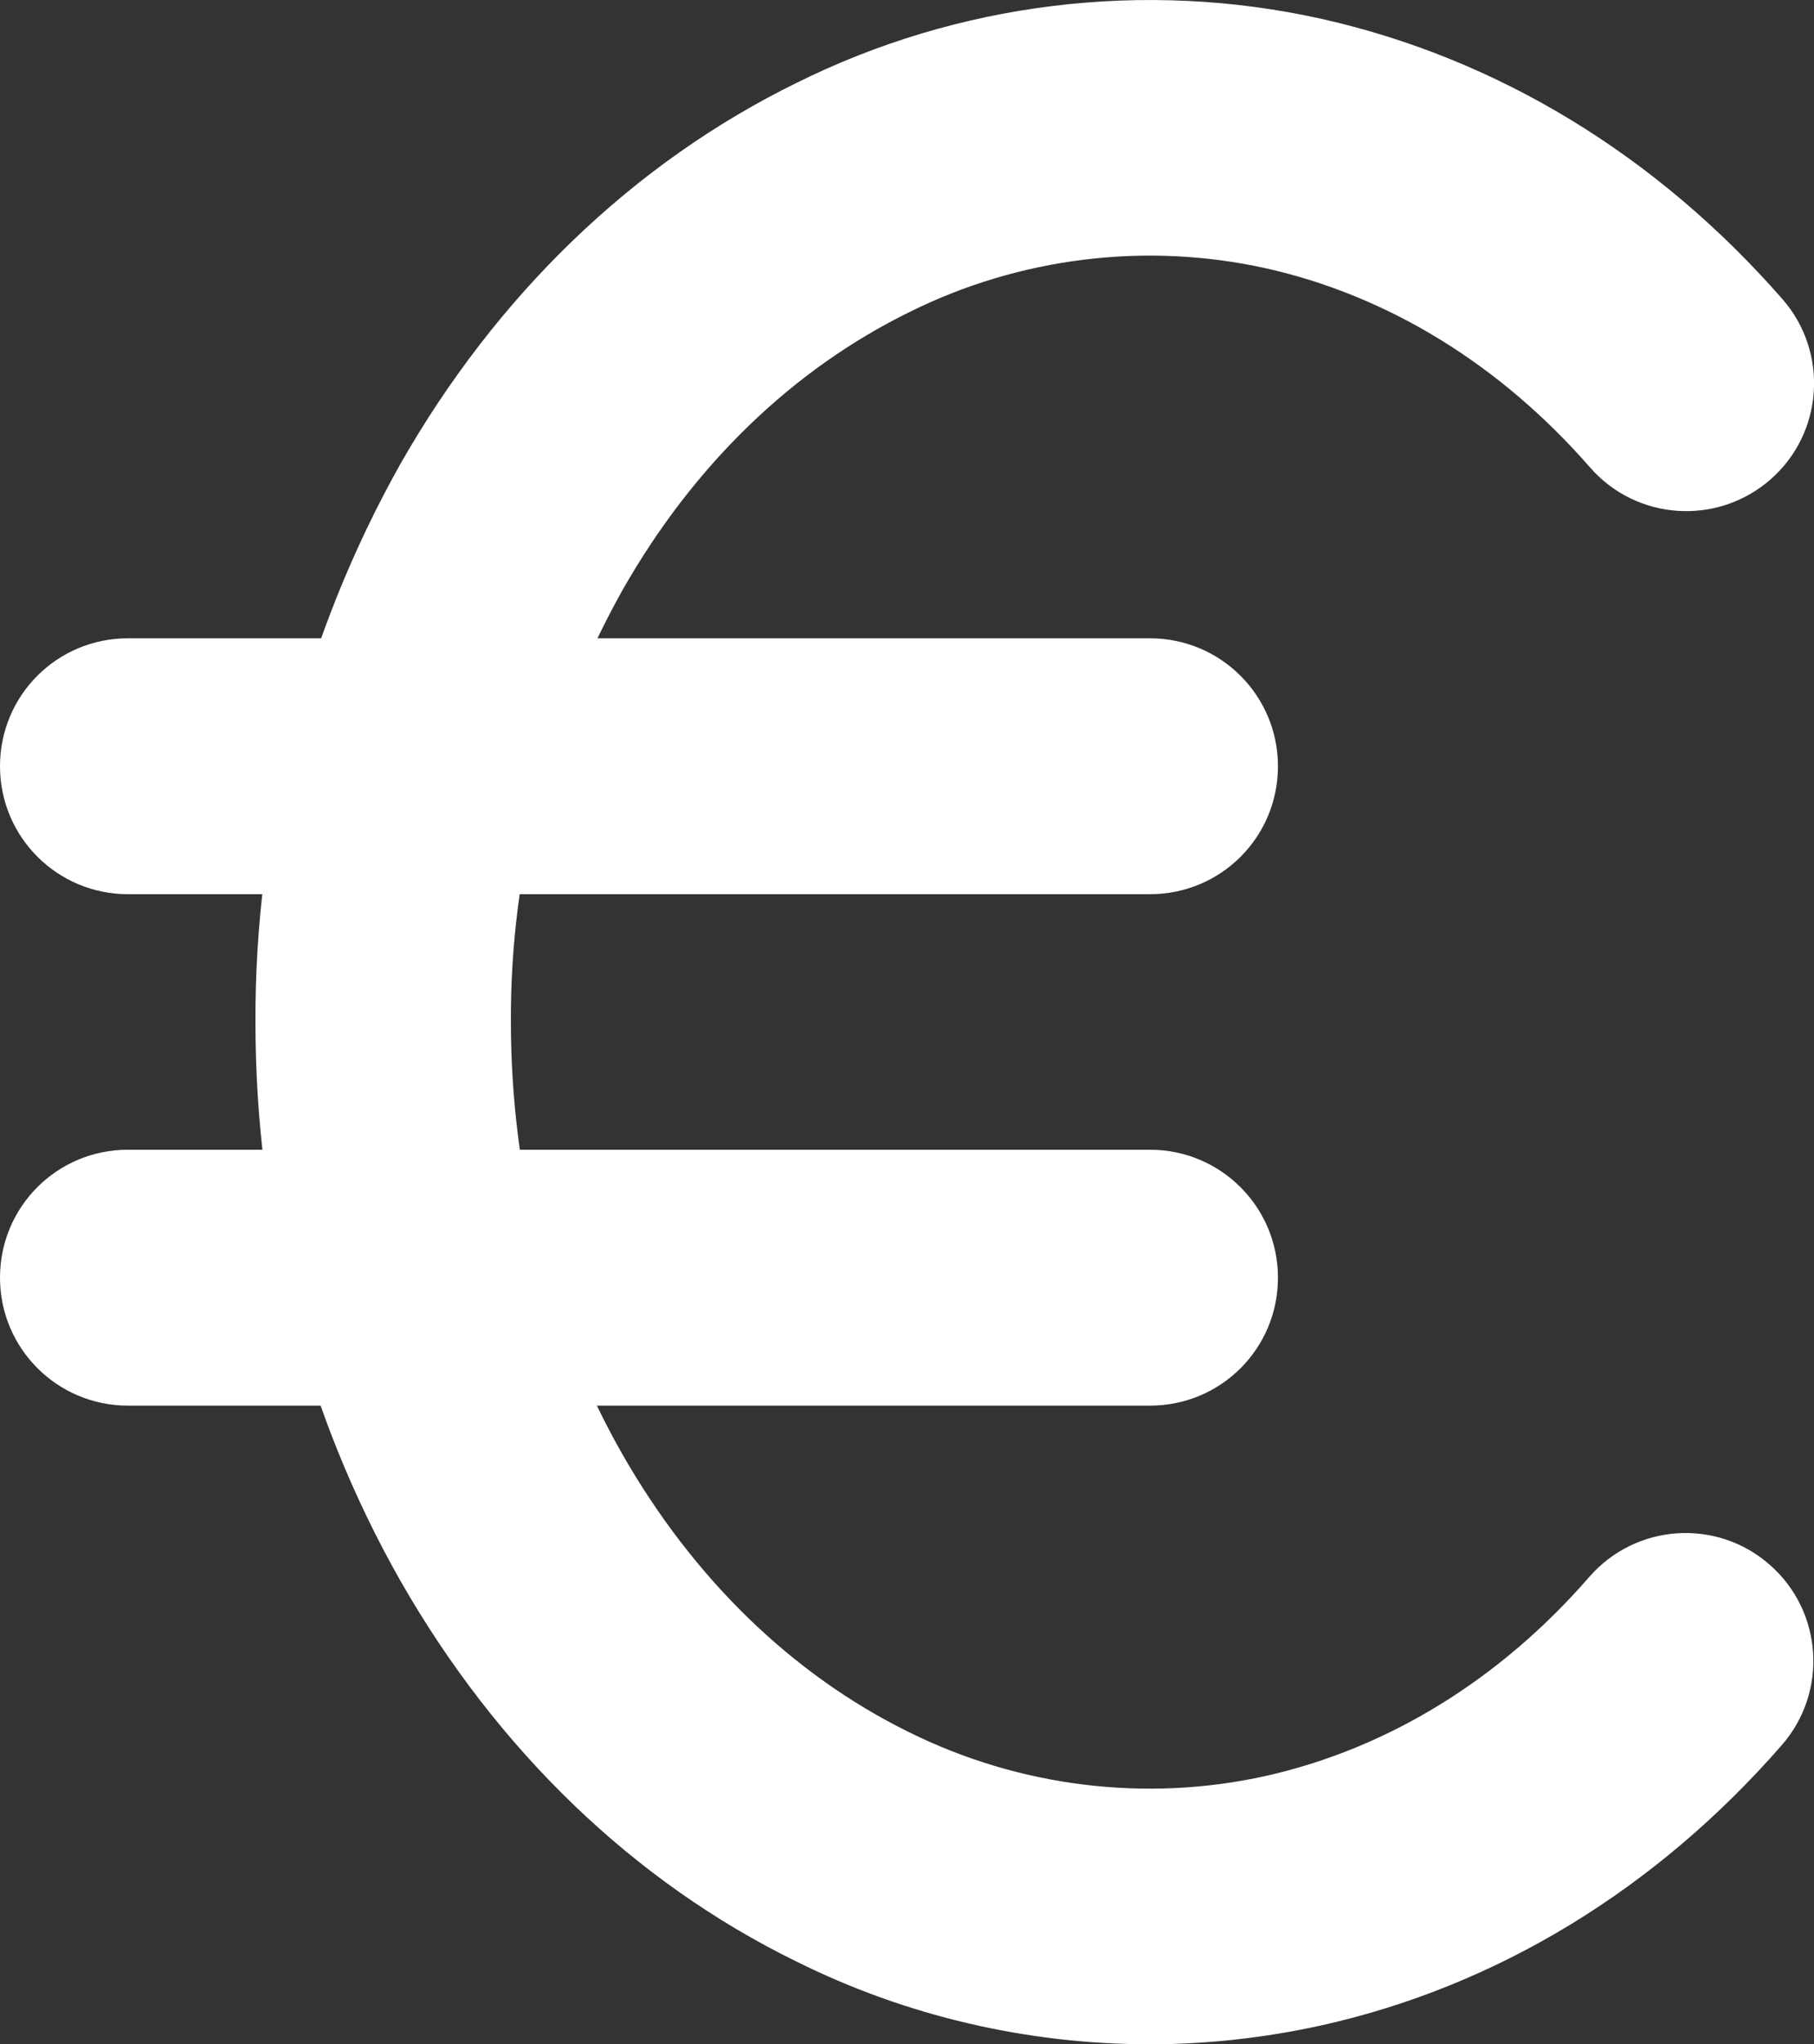 <?xml version="1.0" encoding="UTF-8"?>
<svg id="Livello_1" data-name="Livello 1" xmlns="http://www.w3.org/2000/svg" version="1.1" viewBox="0 0 512 576.8">
  <rect x="0" y="0" width="512" height="576.8" fill="#333333" stroke="none"/>
  <defs>
    <style>
      .cls-1 {
        fill: #fff;
        stroke-width: 0px;
      }
    </style>
  </defs>
  <path class="cls-1" d="M324.6,576.8c-34.5,0-68.8-7.9-99.9-23.4-45.8-22.4-84.4-59.6-111.7-107.4-26.7-47-40.9-101.5-40.9-157.6-.2-54.9,13.9-109.3,40.8-157.3,27.3-48,66-85.2,111.9-107.7C270.4.7,323-5.8,372.9,5.3c49.6,11.1,94.6,38.4,130.2,79.1,13.1,15,11.6,37.8-3.4,50.9-15,13.1-37.8,11.6-50.9-3.4-25.4-29.1-57.1-48.5-91.5-56.2-33.8-7.5-69.5-3.1-100.5,12.3-33.1,16.2-61.1,43.3-81.1,78.5-20.7,37-31.7,79.1-31.5,121.7,0,43.7,10.9,85.9,31.4,122,20.1,35.2,48,62.3,80.9,78.5,31.2,15.5,66.9,19.9,100.7,12.4,34.4-7.7,66.1-27.1,91.4-56.2,13.1-15,35.9-16.6,50.9-3.4,15,13.1,16.5,35.9,3.4,50.9-35.5,40.7-80.5,68.1-130.1,79.1-15.9,3.5-32.2,5.3-48.4,5.3Z"/>
  <path class="cls-1" d="M324.5,396.6H36.1c-19.9,0-36.1-16.1-36.1-36.1s16.1-36.1,36.1-36.1h288.5c19.9,0,36.1,16.1,36.1,36.1s-16.1,36.1-36.1,36.1ZM324.5,252.3H36.1c-19.9,0-36.1-16.1-36.1-36.1s16.1-36.1,36.1-36.1h288.5c19.9,0,36.1,16.1,36.1,36.1s-16.1,36.1-36.1,36.1Z"/>
</svg>